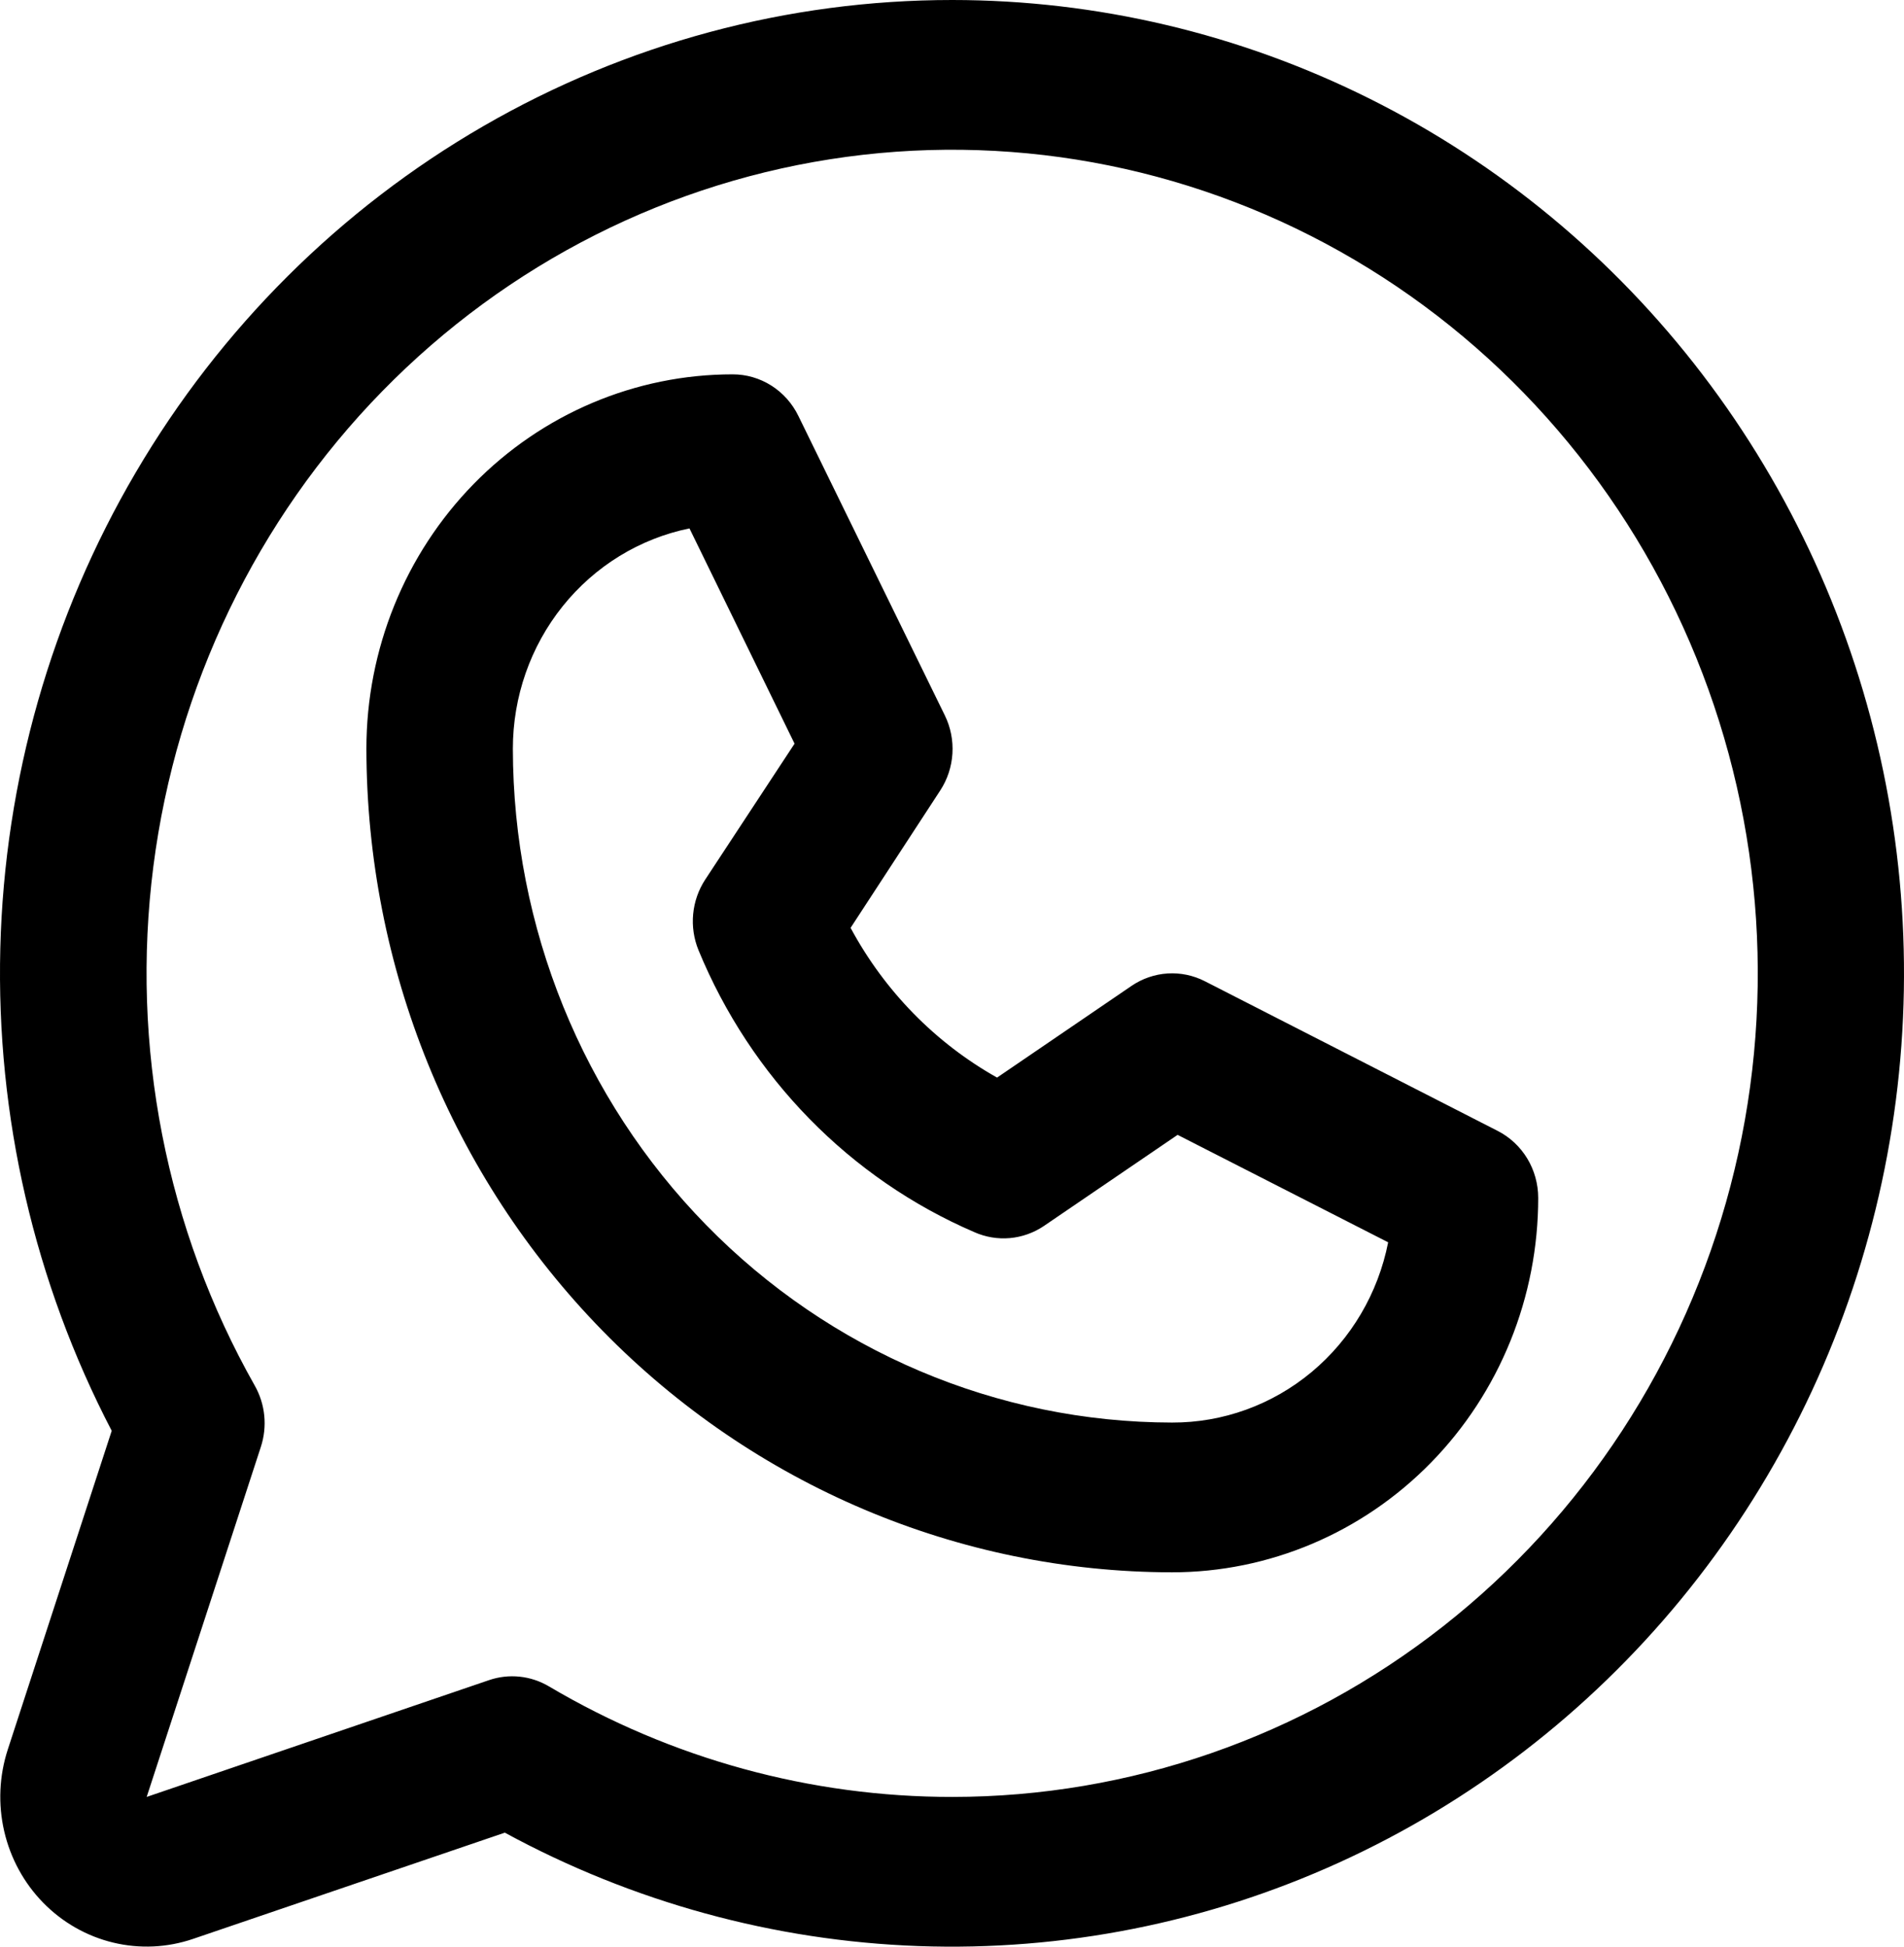 <svg width="135" height="138" viewBox="0 0 135 138" fill="none" xmlns="http://www.w3.org/2000/svg">
<path d="M106.195 80.173L85.423 69.557C84.606 69.141 83.695 68.952 82.783 69.01C81.872 69.069 80.991 69.372 80.231 69.889L70.695 76.391C66.318 73.931 62.716 70.25 60.31 65.776L66.671 56.029C67.177 55.252 67.473 54.352 67.53 53.42C67.587 52.488 67.403 51.557 66.995 50.722L56.61 29.491C56.179 28.602 55.514 27.855 54.689 27.333C53.864 26.811 52.913 26.536 51.943 26.538C45.057 26.538 38.453 29.334 33.584 34.311C28.714 39.288 25.979 46.038 25.979 53.077C25.996 68.556 32.02 83.396 42.728 94.342C53.437 105.287 67.956 111.444 83.1 111.462C86.509 111.462 89.885 110.775 93.036 109.441C96.186 108.108 99.048 106.153 101.459 103.689C103.87 101.224 105.782 98.299 107.087 95.079C108.392 91.859 109.064 88.408 109.064 84.923C109.064 83.937 108.796 82.97 108.29 82.131C107.783 81.292 107.057 80.614 106.195 80.173ZM83.1 100.846C70.709 100.832 58.83 95.795 50.068 86.839C41.306 77.884 36.378 65.742 36.364 53.077C36.363 49.395 37.61 45.828 39.893 42.98C42.176 40.133 45.354 38.181 48.886 37.459L56.337 52.719L49.995 62.365C49.522 63.092 49.23 63.927 49.148 64.796C49.065 65.665 49.194 66.542 49.522 67.348C53.237 76.374 60.262 83.554 69.092 87.351C69.883 87.702 70.747 87.845 71.606 87.769C72.465 87.692 73.292 87.398 74.012 86.913L83.496 80.451L98.425 88.068C97.713 91.682 95.795 94.931 93.001 97.262C90.206 99.592 86.706 100.859 83.1 100.846ZM67.521 1.64323e-06C55.866 -0.003 44.409 3.079 34.266 8.945C24.122 14.811 15.636 23.261 9.636 33.474C3.635 43.686 0.323 55.312 0.022 67.221C-0.278 79.13 2.443 90.915 7.921 101.43L0.553 124.021C-0.057 125.891 -0.145 127.898 0.298 129.817C0.741 131.736 1.698 133.491 3.062 134.885C4.426 136.28 6.143 137.258 8.02 137.711C9.898 138.164 11.861 138.073 13.691 137.449L35.793 129.919C44.847 134.841 54.878 137.59 65.126 137.958C75.374 138.325 85.57 136.301 94.938 132.04C104.307 127.779 112.603 121.392 119.196 113.365C125.789 105.337 130.507 95.88 132.99 85.711C135.474 75.542 135.658 64.928 133.529 54.675C131.4 44.422 127.014 34.8 120.704 26.538C114.393 18.276 106.324 11.593 97.109 6.995C87.894 2.396 77.776 0.004 67.521 1.64323e-06ZM67.521 127.385C57.48 127.392 47.614 124.689 38.922 119.549C38.285 119.172 37.578 118.937 36.846 118.861C36.114 118.784 35.375 118.867 34.677 119.105L10.4 127.385L18.495 102.571C18.728 101.858 18.81 101.103 18.737 100.355C18.663 99.607 18.434 98.883 18.066 98.232C11.77 87.105 9.242 74.166 10.874 61.42C12.507 48.675 18.209 36.837 27.096 27.742C35.983 18.647 47.557 12.804 60.025 11.119C72.492 9.434 85.155 12.002 96.049 18.424C106.943 24.845 115.459 34.762 120.276 46.636C125.093 58.509 125.942 71.676 122.691 84.093C119.44 96.51 112.271 107.484 102.296 115.311C92.321 123.139 80.097 127.382 67.521 127.385Z" fill="black"/>
</svg>
